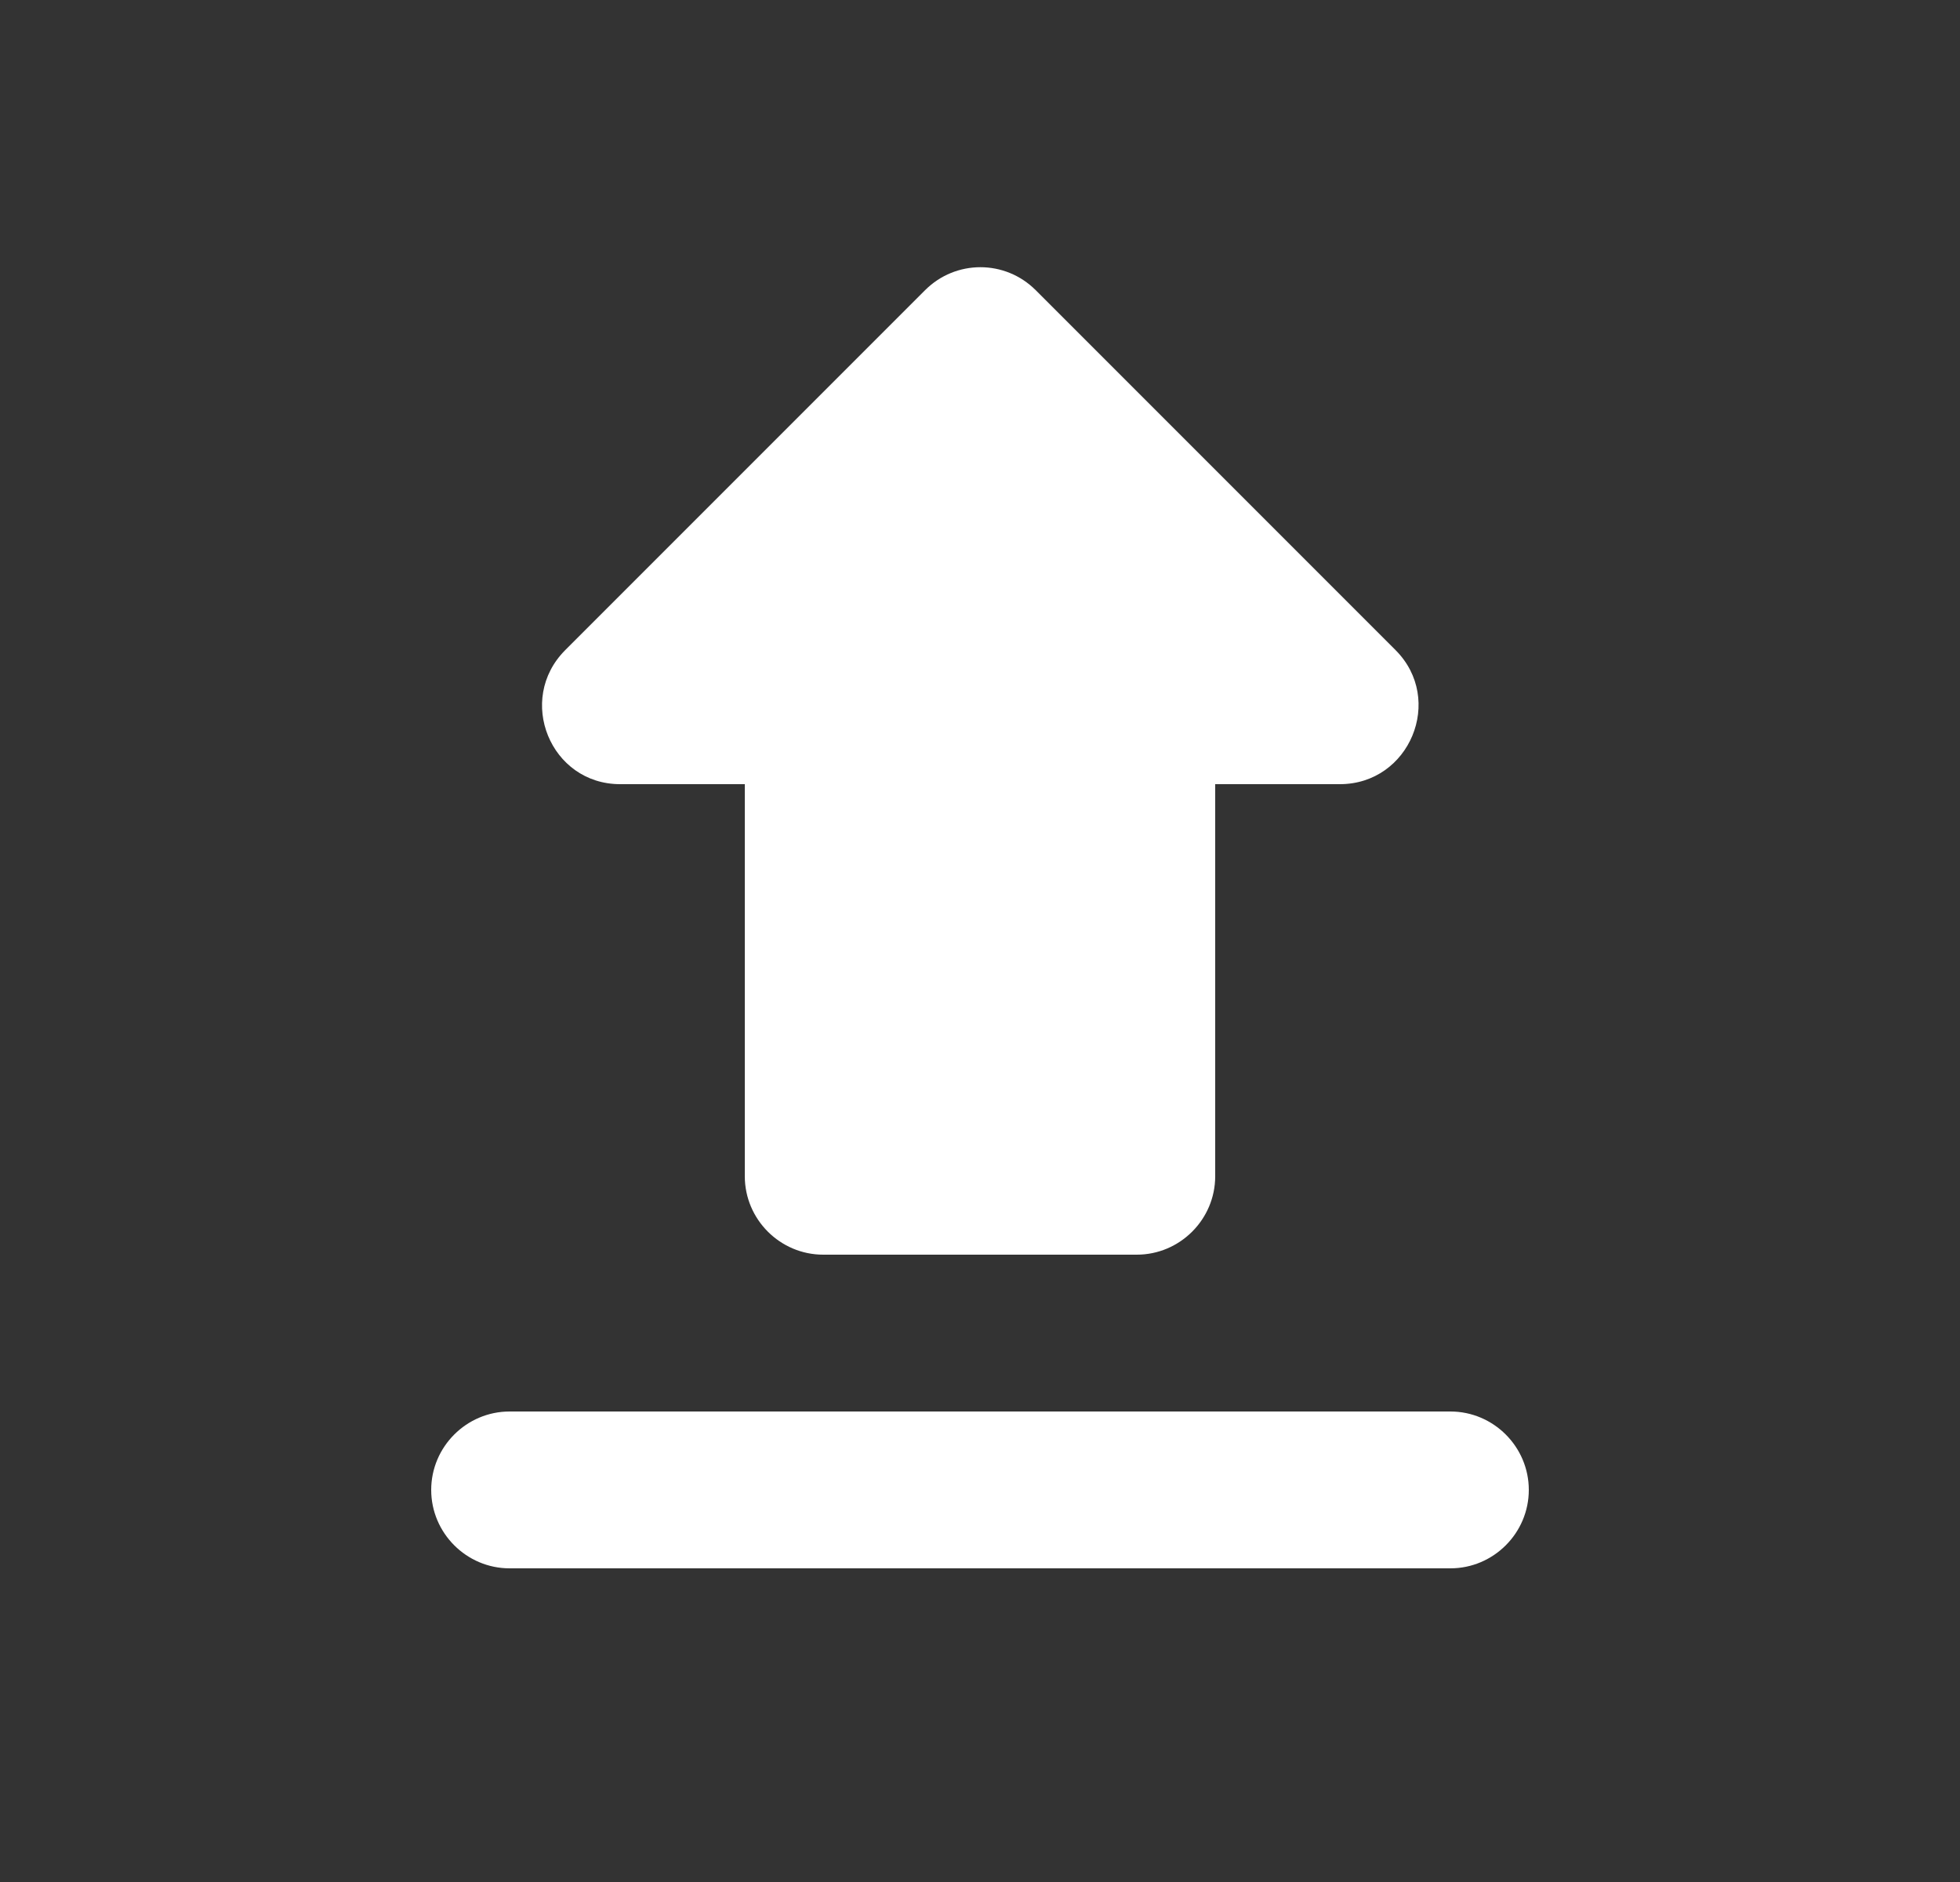 <svg width="25" height="24" viewBox="0 0 25 24" fill="none" xmlns="http://www.w3.org/2000/svg">
<rect x="0" y="0" width="25" height="24" fill="#333333" stroke="none"/>
<g clip-path="url(#clip0_83_145)">
<path d="M10.5 16H14.5C15.05 16 15.5 15.55 15.5 15V10H17.09C17.98 10 18.43 8.92 17.8 8.29L13.21 3.7C12.82 3.31 12.19 3.31 11.8 3.7L7.21 8.29C6.58 8.92 7.02 10 7.91 10H9.5V15C9.5 15.55 9.95 16 10.5 16ZM6.5 18H18.5C19.05 18 19.5 18.45 19.5 19C19.5 19.55 19.05 20 18.5 20H6.5C5.95 20 5.5 19.55 5.5 19C5.5 18.45 5.95 18 6.5 18Z" fill="white"/>
</g>
<defs>
<clipPath id="clip0_83_145">
<rect width="24" height="24" fill="white" transform="translate(0.5)"/>
</clipPath>
</defs>
</svg>

